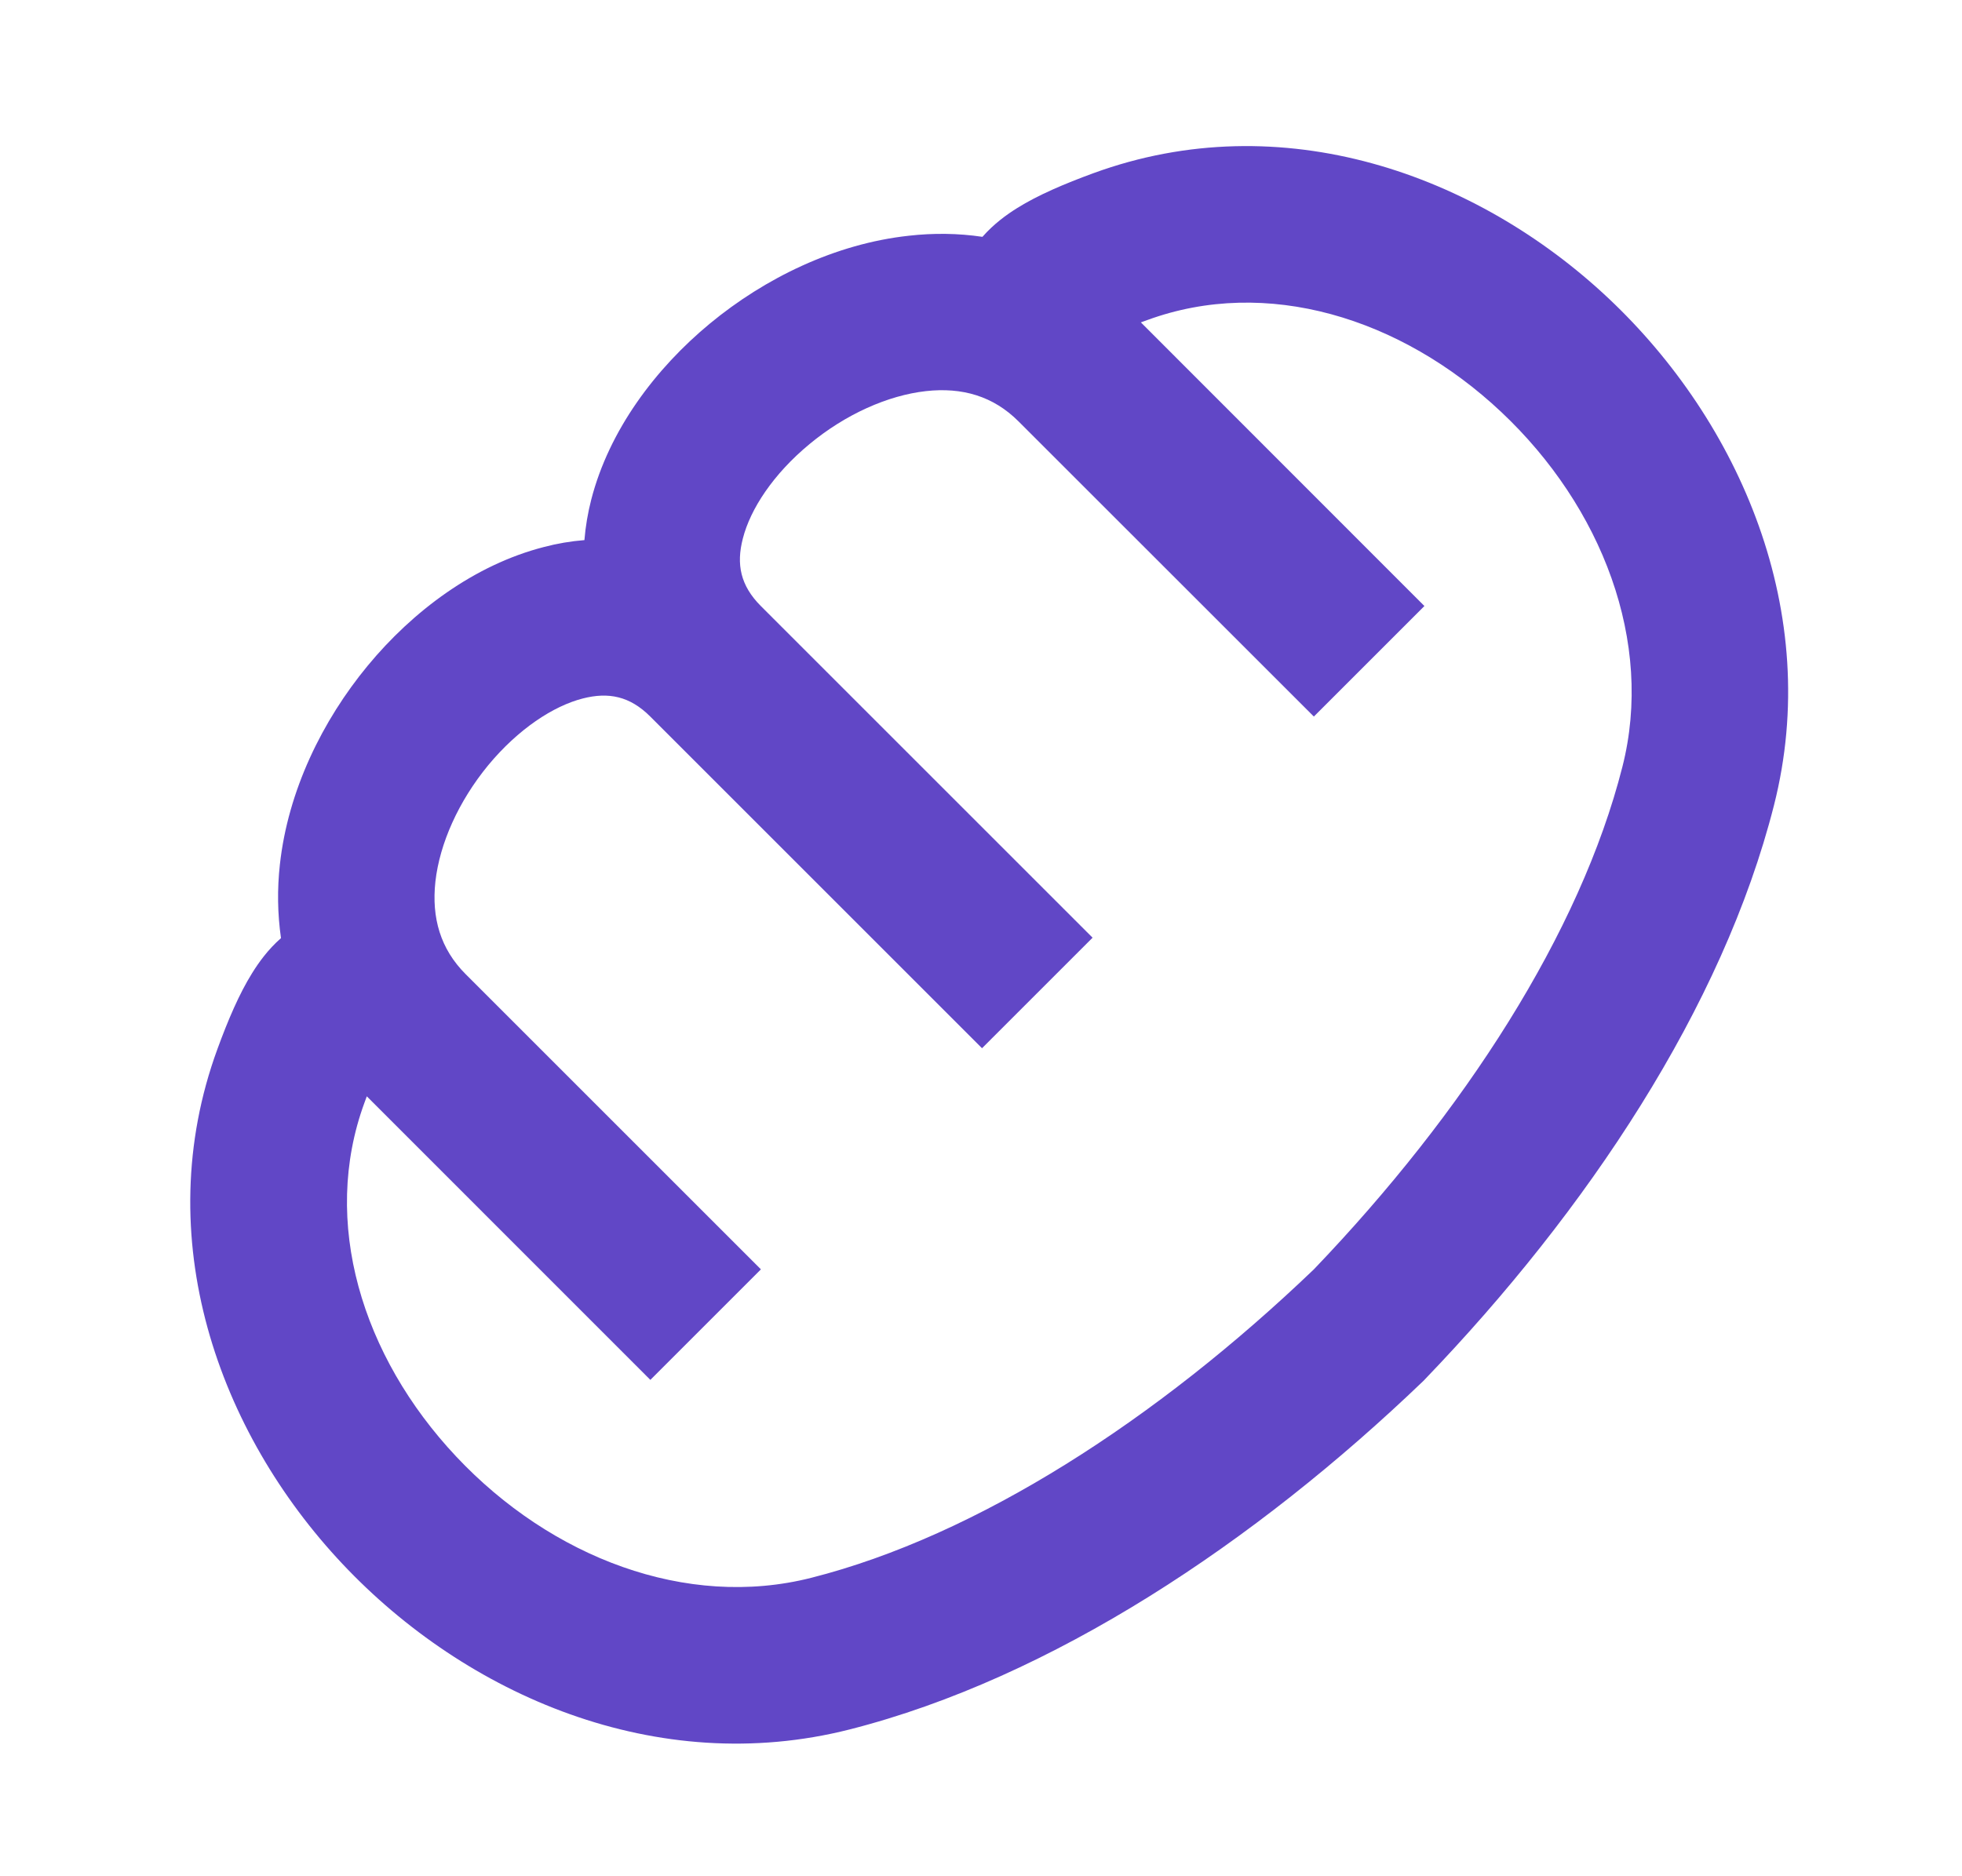 <svg width="23" height="22" viewBox="0 0 23 22" fill="none" xmlns="http://www.w3.org/2000/svg">
<path d="M5.104 10.338C5.058 10.763 5.163 11.127 5.459 11.423L8.92 14.884L7.624 16.18L4.3 12.855L4.272 12.931C3.761 14.324 4.239 15.9 5.349 17.08C6.461 18.262 8.047 18.872 9.509 18.501C11.456 18.008 13.565 16.644 15.402 14.884C17.162 13.047 18.525 10.938 19.019 8.991C19.391 7.529 18.78 5.943 17.599 4.831C16.419 3.721 14.843 3.242 13.449 3.753L13.374 3.78L16.698 7.106L15.402 8.402L11.94 4.941C11.644 4.645 11.28 4.539 10.855 4.586C10.407 4.636 9.911 4.858 9.49 5.207C9.065 5.558 8.796 5.969 8.708 6.315C8.63 6.616 8.679 6.865 8.919 7.106L12.808 10.995L11.512 12.291L7.623 8.402C7.383 8.162 7.133 8.113 6.832 8.19C6.487 8.278 6.075 8.548 5.723 8.973C5.376 9.395 5.154 9.89 5.104 10.338ZM6.851 6.333C6.864 6.173 6.891 6.014 6.931 5.858C7.141 5.044 7.683 4.322 8.323 3.793C8.966 3.262 9.789 2.858 10.655 2.764C10.939 2.732 11.229 2.734 11.517 2.777C11.651 2.624 11.803 2.515 11.925 2.439C12.17 2.286 12.479 2.155 12.817 2.031C15.029 1.222 17.312 2.045 18.854 3.496C20.395 4.946 21.369 7.183 20.796 9.442C20.195 11.813 18.601 14.199 16.71 16.167L16.698 16.18L16.685 16.193C14.716 18.083 12.331 19.676 9.959 20.279C7.7 20.852 5.464 19.878 4.014 18.337C2.562 16.795 1.739 14.512 2.549 12.3C2.673 11.961 2.804 11.653 2.957 11.408C3.033 11.286 3.141 11.134 3.294 11C3.253 10.714 3.249 10.424 3.281 10.137C3.376 9.271 3.779 8.449 4.311 7.805C4.839 7.166 5.562 6.623 6.376 6.414C6.531 6.373 6.69 6.346 6.851 6.333Z" fill="#6147C6"/>
</svg>

